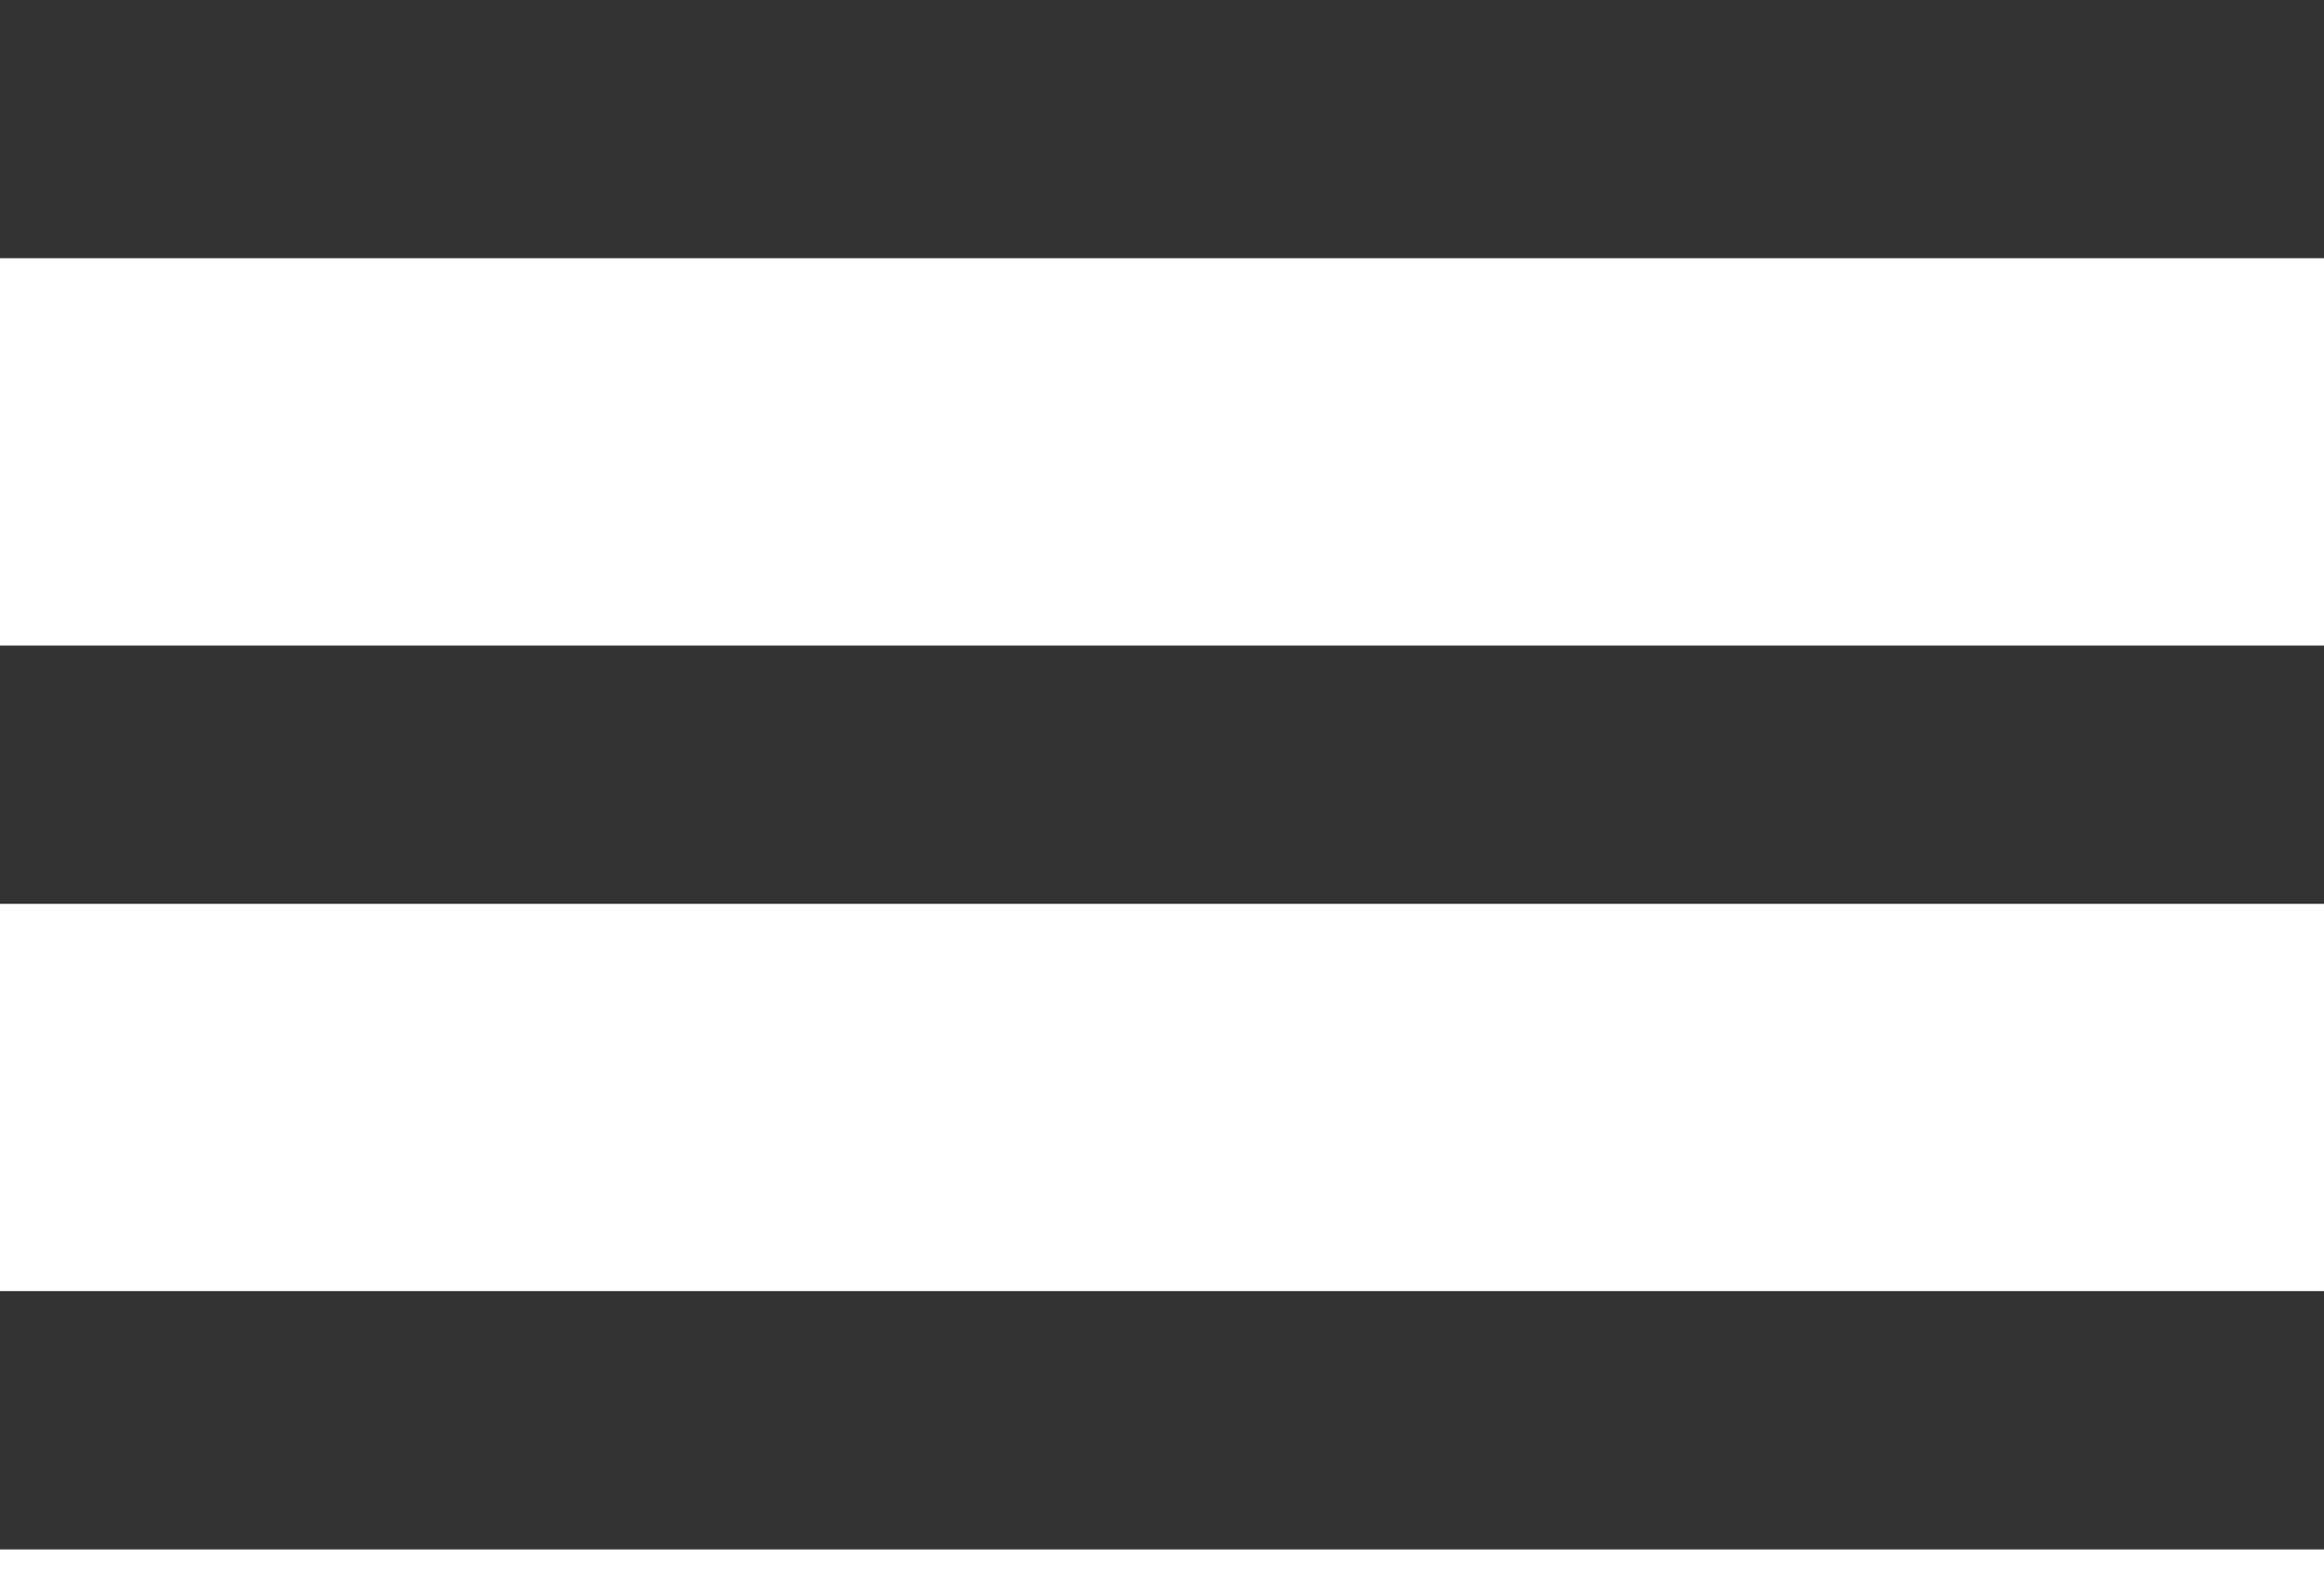 <svg xmlns="http://www.w3.org/2000/svg" width="22" height="15" viewBox="0 0 22 15">
    <path fill="#333" fill-rule="nonzero" d="M0 0h22v2.444H0V0zm0 6.111h22v2.445H0V6.11zm0 6.111h22v2.445H0v-2.445z"/>
</svg>
